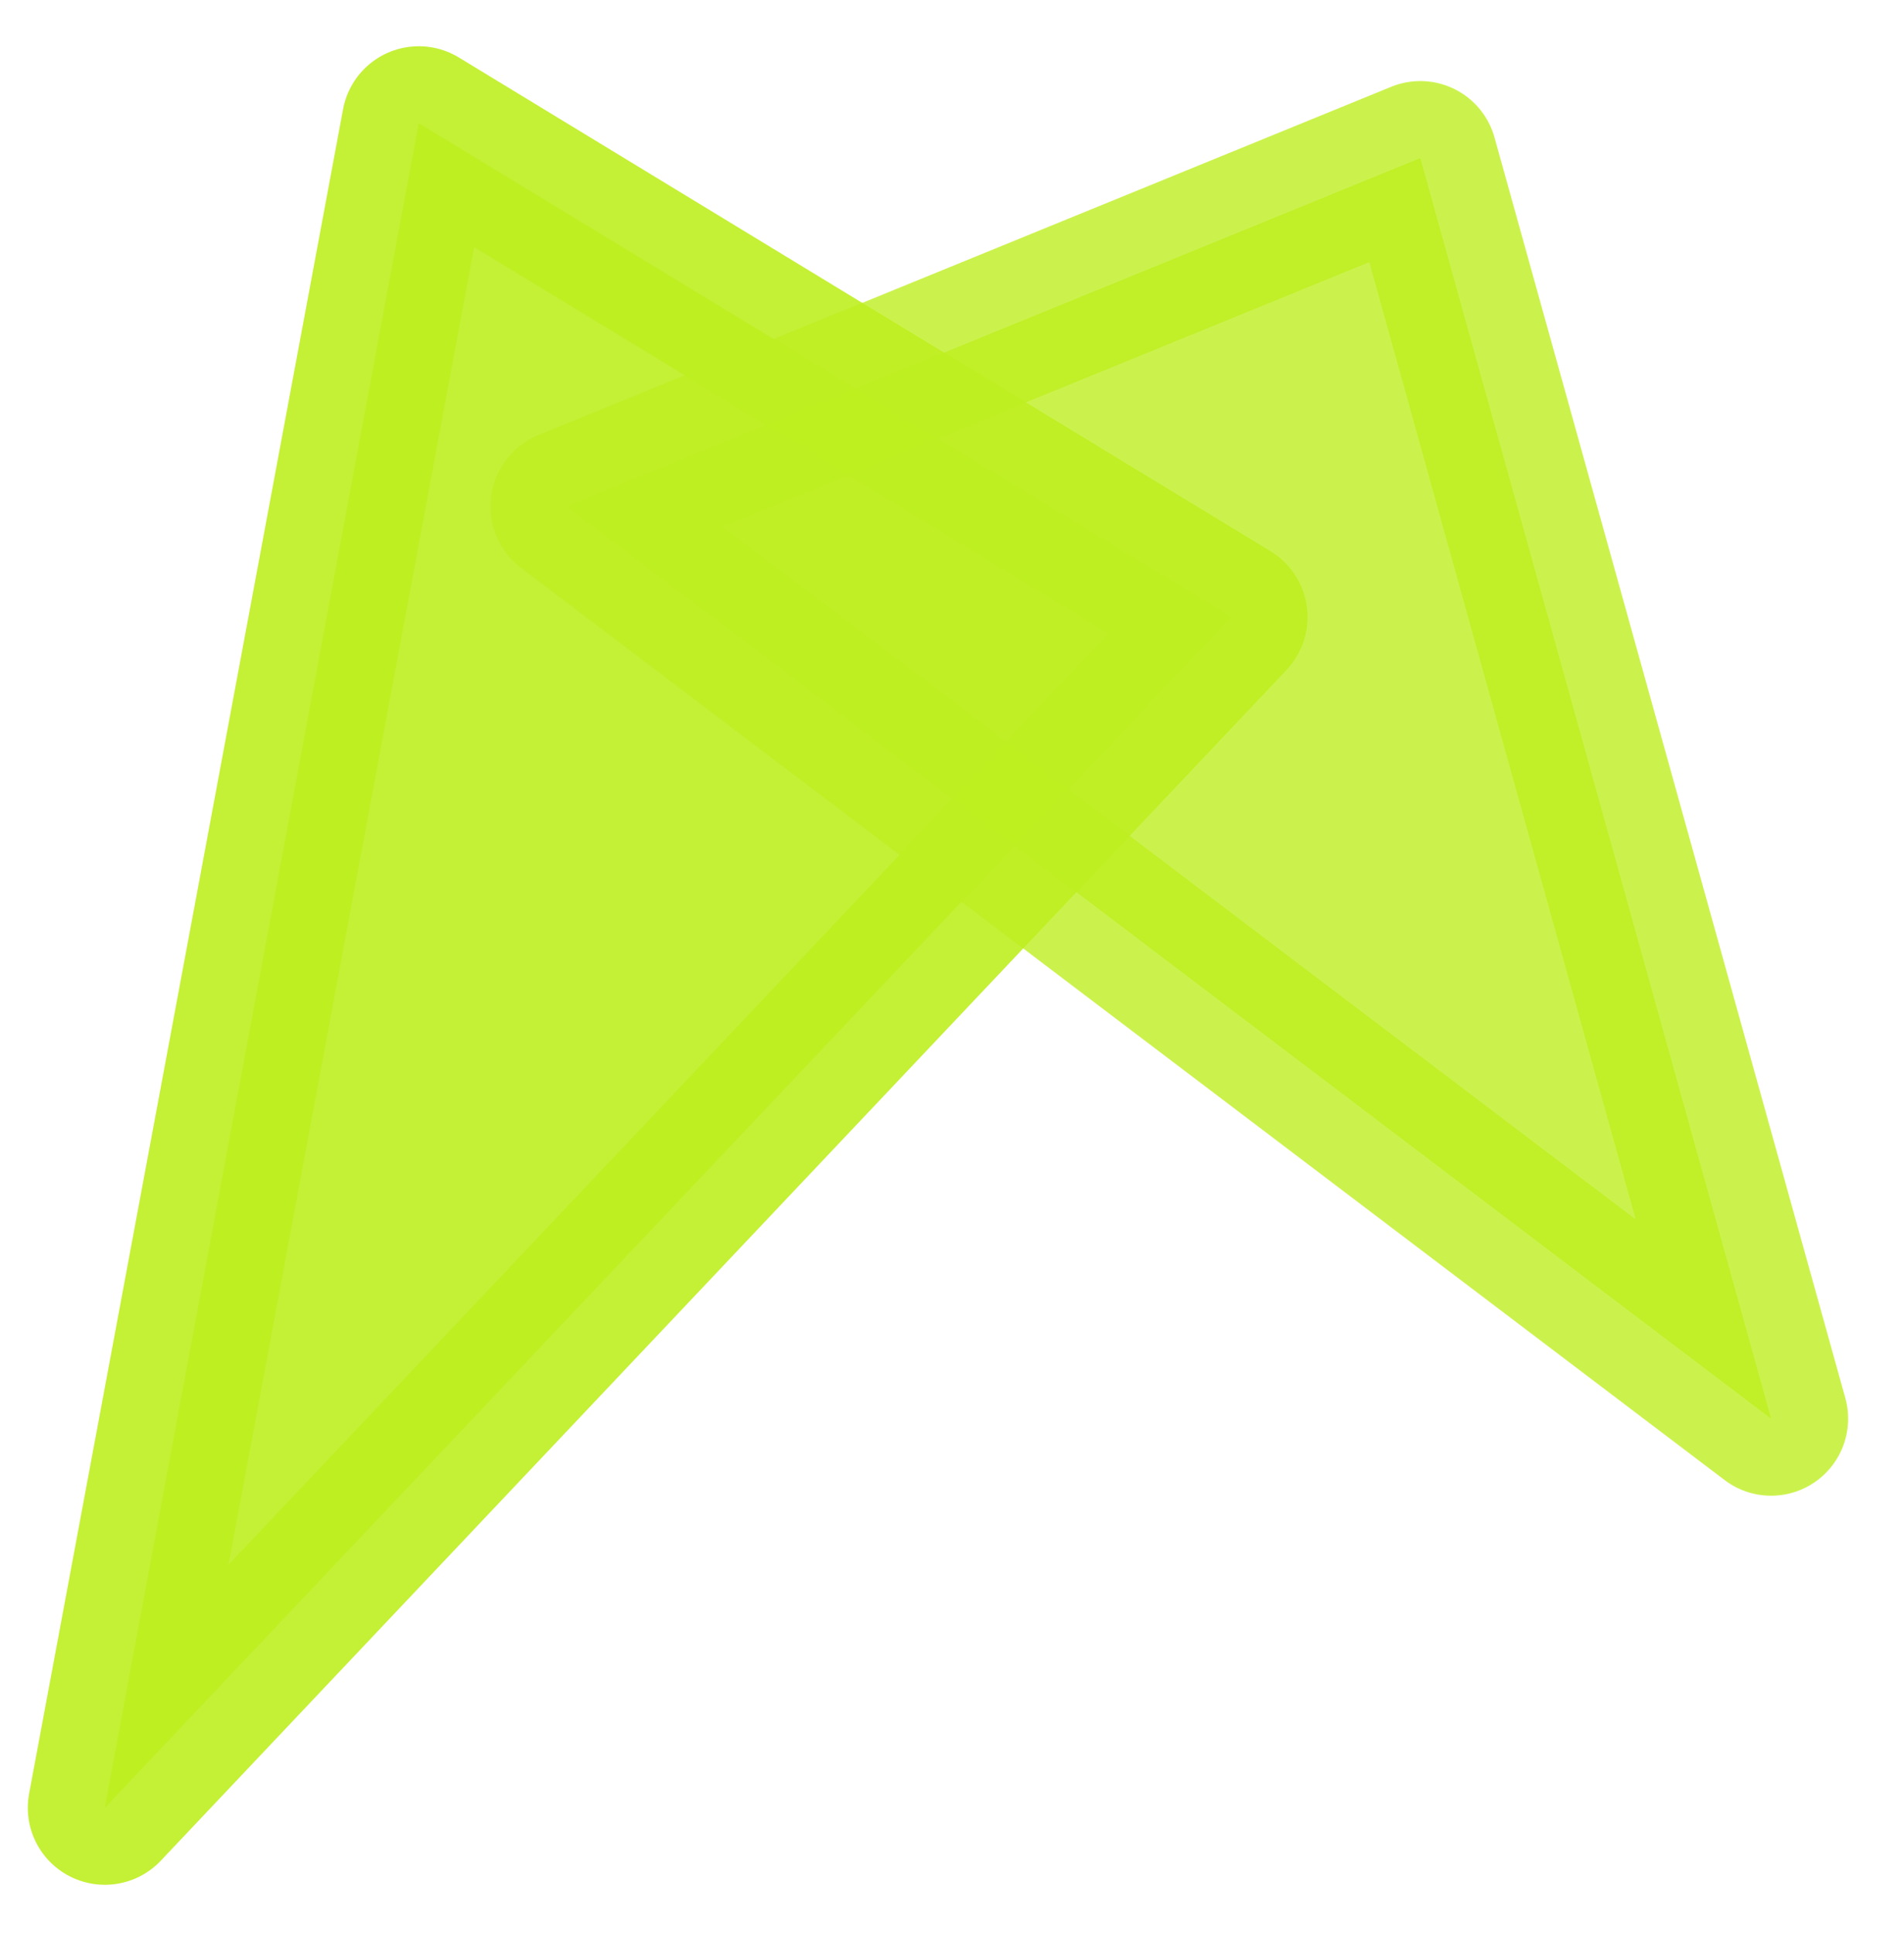 <?xml version="1.0" encoding="UTF-8" standalone="no"?>
<!-- Created with Inkscape (http://www.inkscape.org/) -->

<svg
        xmlns:dc="http://purl.org/dc/elements/1.1/"
        xmlns:cc="http://creativecommons.org/ns#"
        xmlns:rdf="http://www.w3.org/1999/02/22-rdf-syntax-ns#"
        xmlns="http://www.w3.org/2000/svg"
        xmlns:sodipodi="http://sodipodi.sourceforge.net/DTD/sodipodi-0.dtd"
        xmlns:inkscape="http://www.inkscape.org/namespaces/inkscape"
        version="1.1"
        id="svg1701"
        width="503.68"
        height="511.36"
        viewBox="0 0 503.68 511.36"
        sodipodi:docname="Medev_Logo.svg"
        inkscape:version="0.92.2 (5c3e80d, 2017-08-06)">
  <defs
     id="defs1705" />
  <sodipodi:namedview
     pagecolor="#e70f8a"
     bordercolor="#666666"
     borderopacity="1"
     objecttolerance="10"
     gridtolerance="10"
     guidetolerance="10"
     inkscape:pageopacity="0"
     inkscape:pageshadow="2"
     inkscape:window-width="1920"
     inkscape:window-height="1058"
     id="namedview1703"
     showgrid="false"
     inkscape:pagecheckerboard="true"
     inkscape:zoom="1.8460576"
     inkscape:cx="305.36881"
     inkscape:cy="371.59527"
     inkscape:window-x="-8"
     inkscape:window-y="-8"
     inkscape:window-maximized="1"
     inkscape:current-layer="layer3" />
  <g
     inkscape:groupmode="layer"
     id="layer3"
     inkscape:label="Layer 1"
     style="display:inline">
    <path
       style="opacity:0.9;fill:#beef20;fill-opacity:1;stroke:#beef20;stroke-width:40.742;stroke-linecap:butt;stroke-linejoin:round;stroke-miterlimit:4;stroke-dasharray:none;stroke-opacity:1"
       d="M 110.786,32.608 325.521,163.226 27.733,478.21 Z"
       id="path5943"
       inkscape:connector-curvature="0"
       sodipodi:nodetypes="cccc" />
  </g>
  <g
     inkscape:groupmode="layer"
     id="layer4"
     inkscape:label="Layer 2"
     style="display:inline">
    <path
       sodipodi:nodetypes="cccc"
       inkscape:connector-curvature="0"
       id="path5953"
       d="M 375.725,41.817 150.156,133.975 468.529,375.288 Z"
       style="opacity:0.8;fill:#beef20;fill-opacity:1;stroke:#beef20;stroke-width:40.742;stroke-linecap:butt;stroke-linejoin:round;stroke-miterlimit:4;stroke-dasharray:none;stroke-opacity:1" />
  </g>
</svg>
